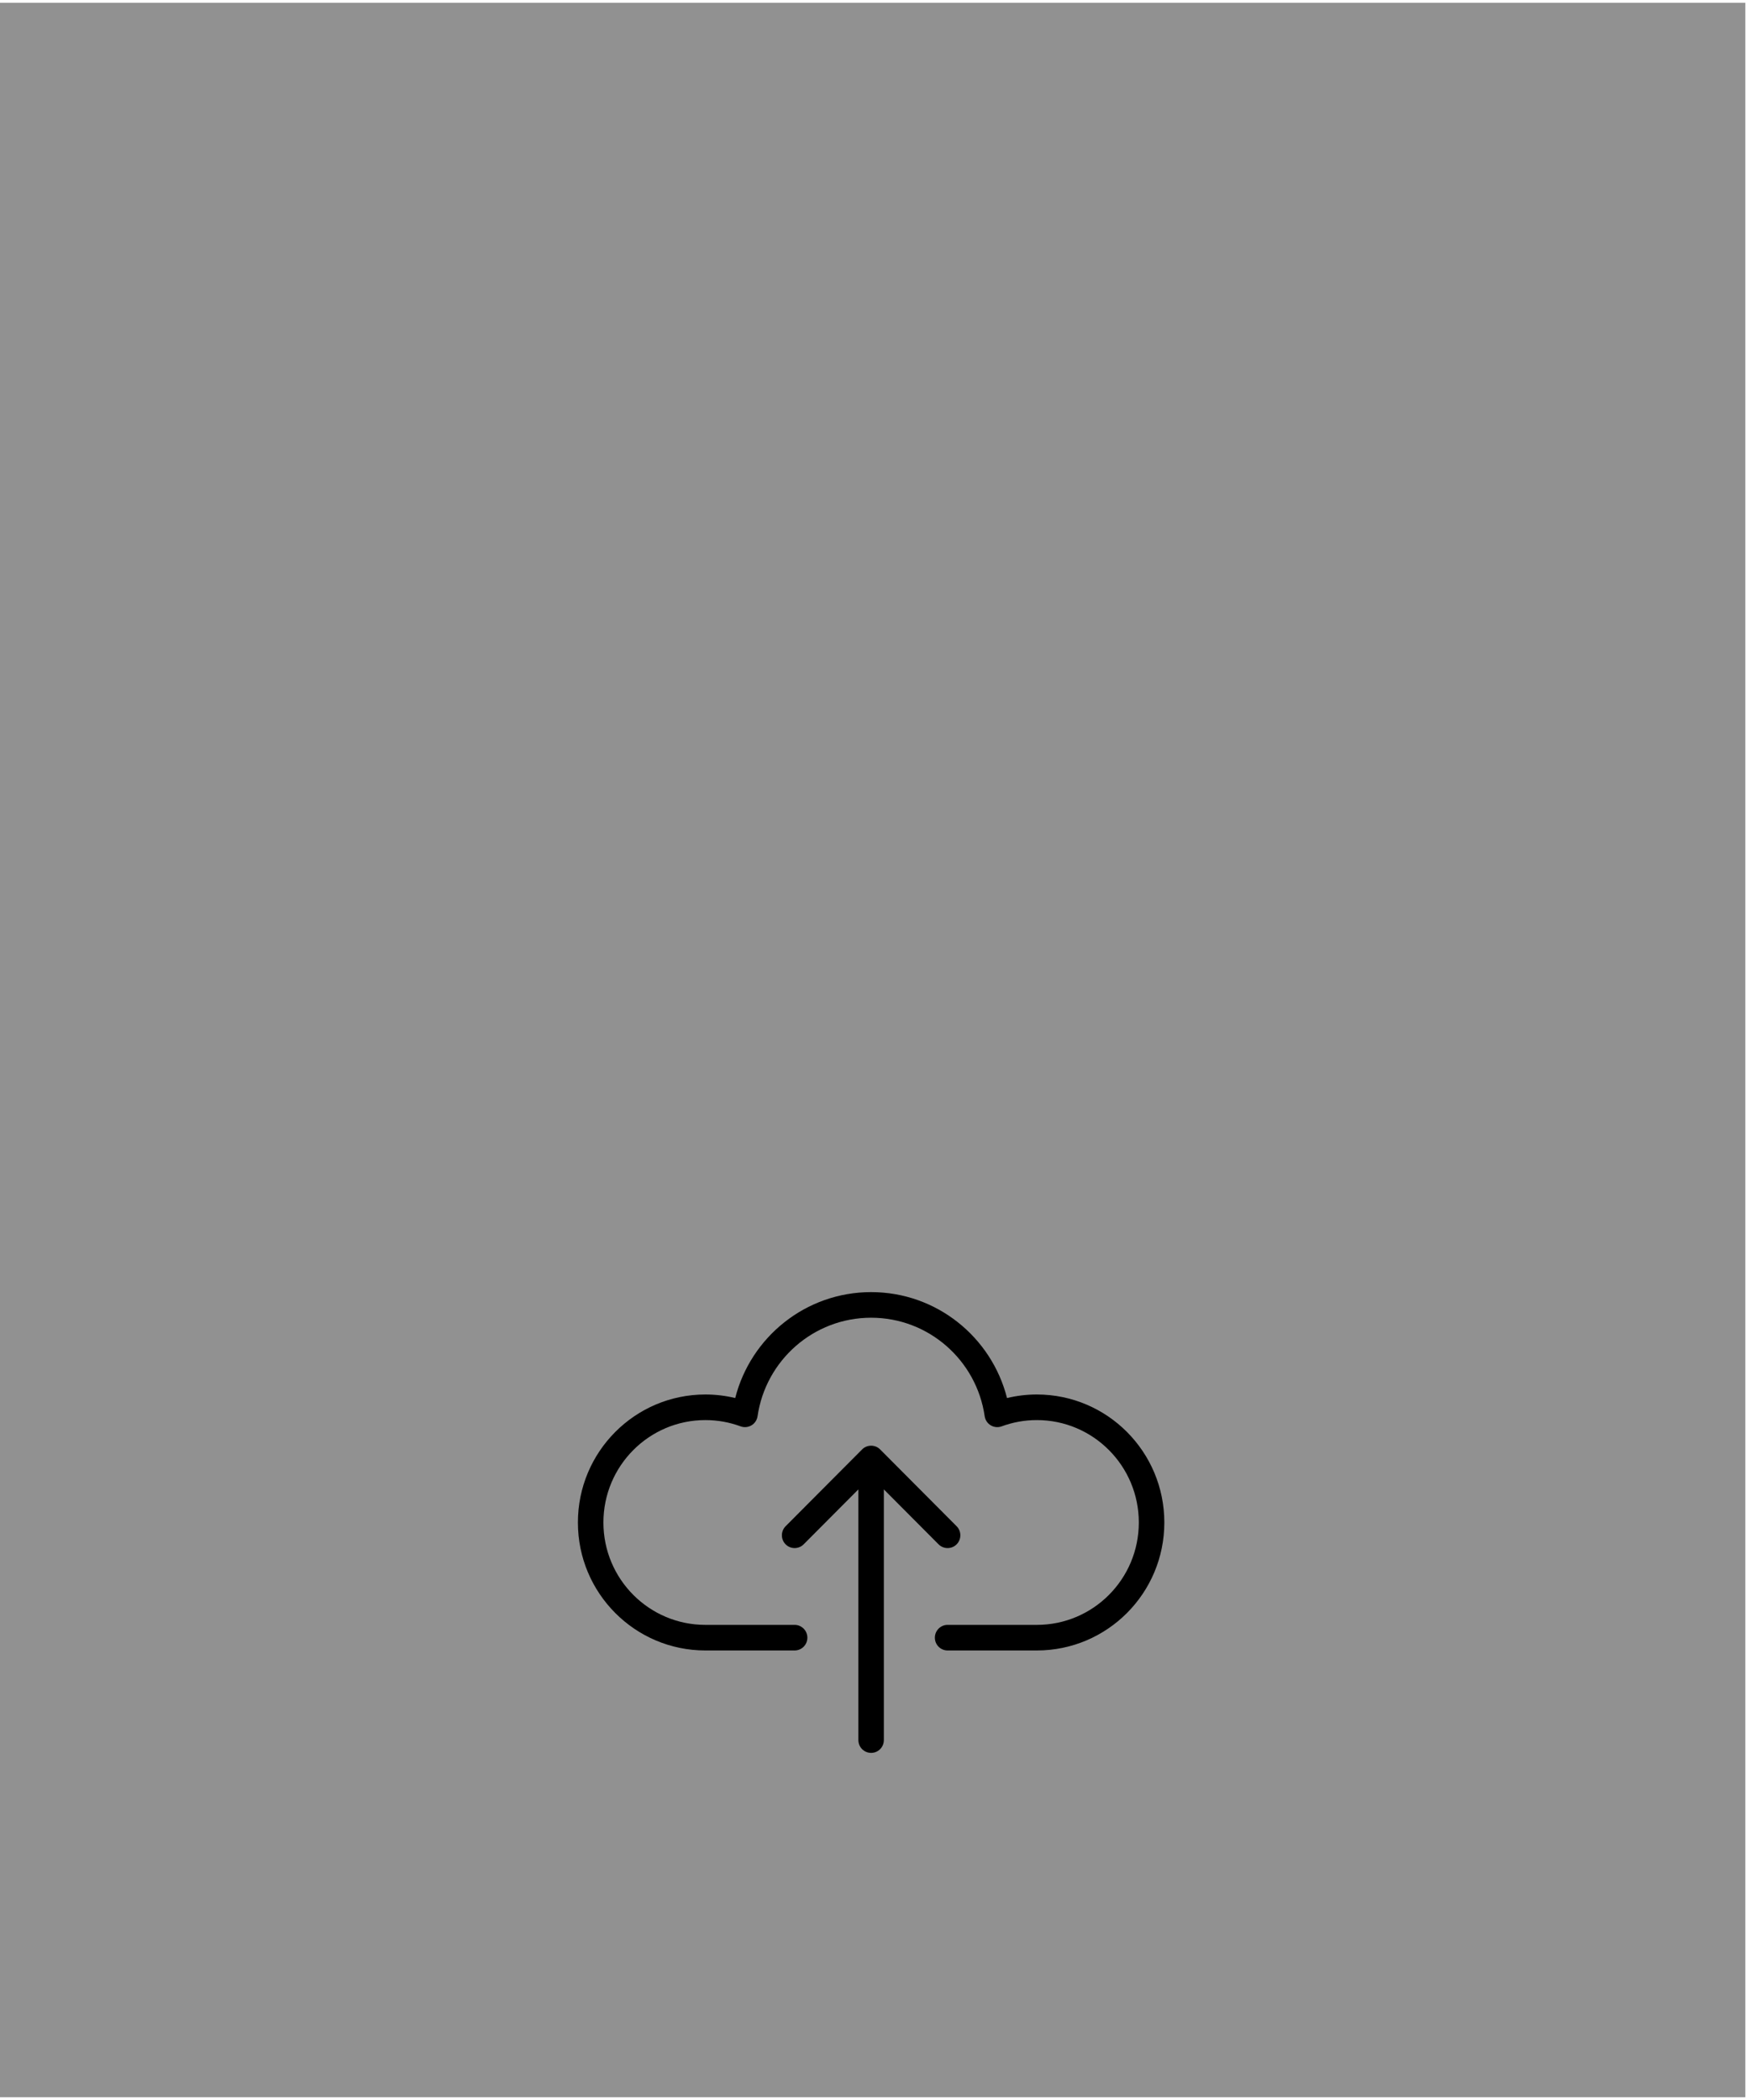 <svg xmlns="http://www.w3.org/2000/svg" xmlns:xlink="http://www.w3.org/1999/xlink" width="250" zoomAndPan="magnify" viewBox="0 0 187.5 225" height="300" preserveAspectRatio="xMidYMid meet" version="1.0"><defs><clipPath id="4a70bef4c9"><path d="M 0 0.301 L 187 0.301 L 187 224.699 L 0 224.699 Z M 0 0.301 " clip-rule="nonzero"/></clipPath><clipPath id="18cc2778e5"><path d="M 61.918 138.441 L 124.75 138.441 L 124.75 187.809 L 61.918 187.809 Z M 61.918 138.441 " clip-rule="nonzero"/></clipPath></defs><g clip-path="url(#4a70bef4c9)"><rect x="-18.75" width="225" fill="#919191" y="-22.5" height="270" fill-opacity="1"/></g><g clip-path="url(#18cc2778e5)"><path fill="#000000" d="M 81.168 151.734 C 82.035 145.766 87.152 141.184 93.336 141.184 C 99.516 141.184 104.637 145.766 105.5 151.734 C 105.559 152.141 105.797 152.504 106.152 152.715 C 106.504 152.926 106.934 152.965 107.32 152.824 C 108.496 152.391 109.762 152.152 111.09 152.152 C 117.125 152.152 122.016 157.066 122.016 163.125 C 122.016 169.184 117.125 174.094 111.09 174.094 L 101.527 174.094 C 100.773 174.094 100.164 174.711 100.164 175.465 C 100.164 176.223 100.773 176.836 101.527 176.836 L 111.09 176.836 C 118.633 176.836 124.75 170.699 124.75 163.125 C 124.75 155.551 118.633 149.41 111.09 149.41 C 109.992 149.41 108.922 149.543 107.895 149.789 C 106.238 143.266 100.348 138.441 93.336 138.441 C 86.32 138.441 80.43 143.266 78.773 149.789 C 77.75 149.543 76.676 149.41 75.578 149.41 C 68.035 149.41 61.918 155.551 61.918 163.125 C 61.918 170.699 68.035 176.836 75.578 176.836 L 85.141 176.836 C 85.895 176.836 86.504 176.223 86.504 175.465 C 86.504 174.711 85.895 174.094 85.141 174.094 L 75.578 174.094 C 69.543 174.094 64.652 169.184 64.652 163.125 C 64.652 157.066 69.543 152.152 75.578 152.152 C 76.906 152.152 78.176 152.391 79.348 152.824 C 79.734 152.965 80.164 152.926 80.516 152.715 C 80.871 152.504 81.109 152.141 81.168 151.734 Z M 102.496 163.527 L 94.301 155.297 C 93.766 154.762 92.902 154.762 92.367 155.297 L 84.172 163.527 C 83.641 164.062 83.641 164.93 84.172 165.465 C 84.707 166 85.57 166 86.105 165.465 L 91.969 159.578 L 91.969 186.438 C 91.969 187.195 92.578 187.809 93.336 187.809 C 94.09 187.809 94.699 187.195 94.699 186.438 L 94.699 159.578 L 100.562 165.465 C 101.098 166 101.961 166 102.496 165.465 C 103.027 164.93 103.027 164.062 102.496 163.527 Z M 102.496 163.527 " fill-opacity="1" fill-rule="evenodd"/></g></svg>